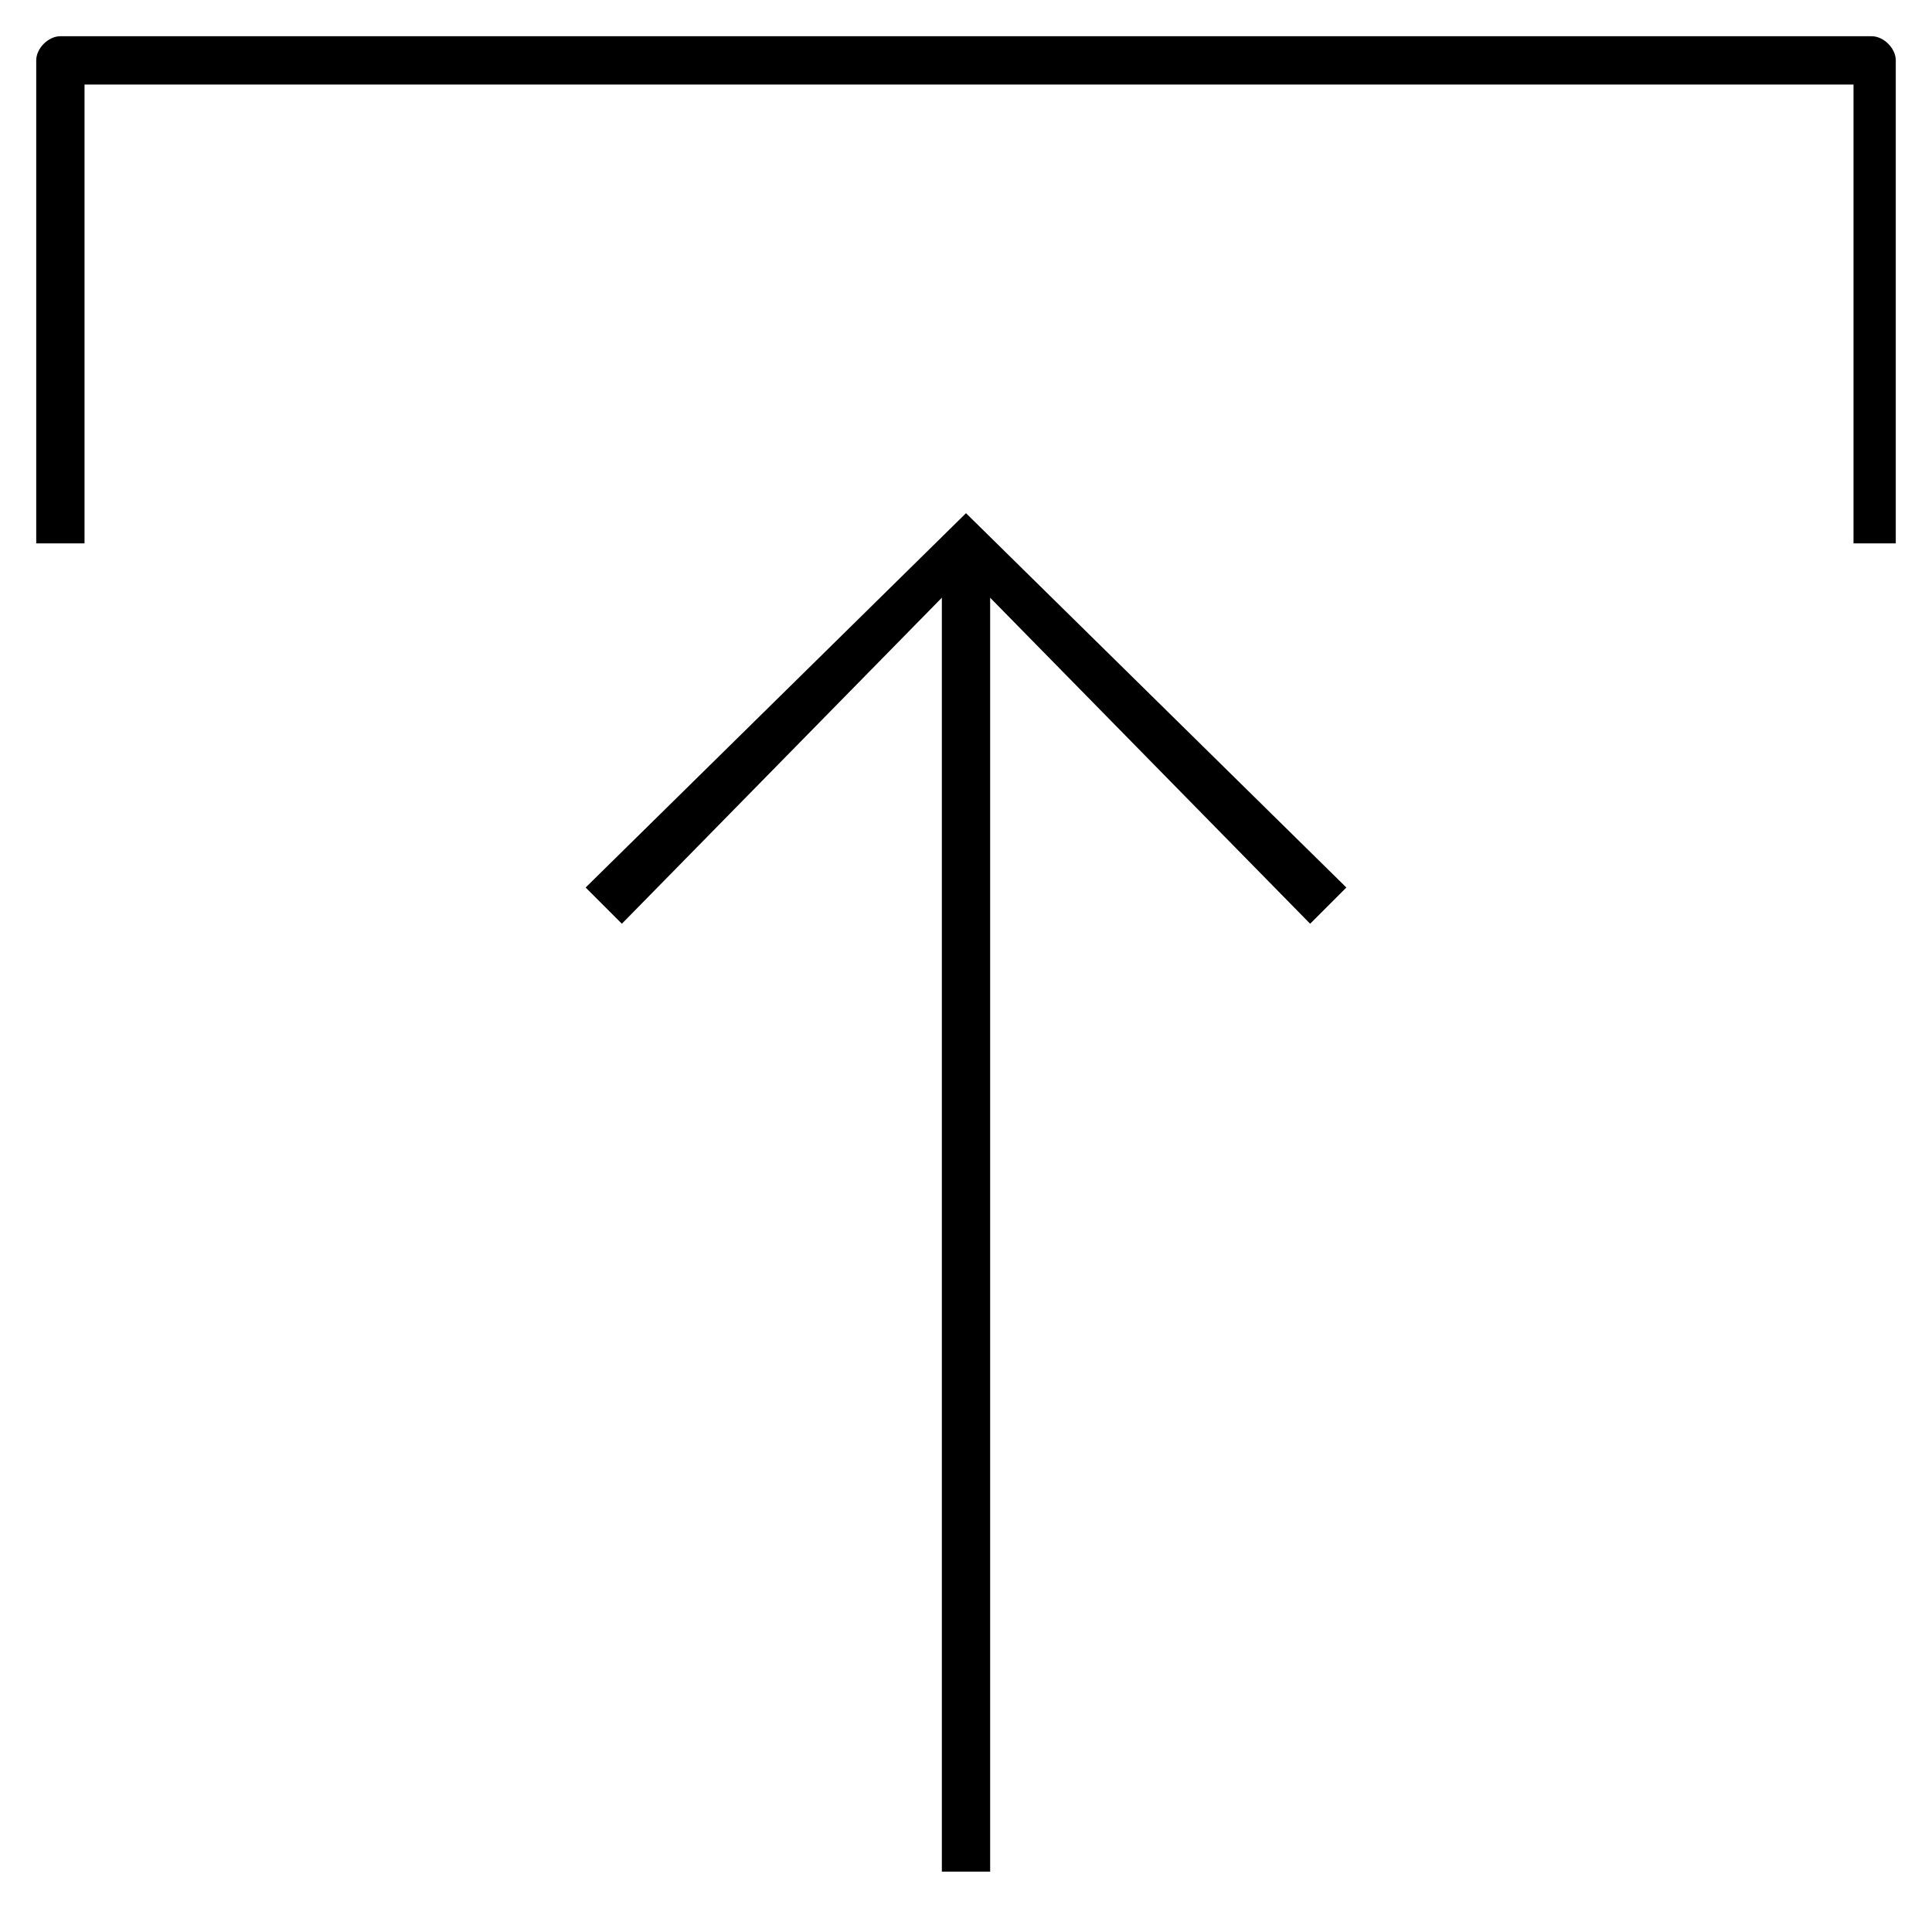 <?xml version="1.0" encoding="utf-8"?>
<!-- Generator: Adobe Illustrator 24.3.0, SVG Export Plug-In . SVG Version: 6.00 Build 0)  -->
<svg version="1.1" id="Layer_1" xmlns="http://www.w3.org/2000/svg" xmlns:xlink="http://www.w3.org/1999/xlink" x="0px" y="0px"
	 viewBox="0 0 32 32" style="enable-background:new 0 0 32 32;" xml:space="preserve">
<style type="text/css">
	.st0{fill:none;}
</style>
<g id="upload--01">
	<g id="upload_1_">
		<path d="M31.4,9h-0.7V1.4H1.4V9H0.6V1c0-0.2,0.2-0.4,0.4-0.4h30c0.2,0,0.4,0.2,0.4,0.4V9z"/>
		<polygon points="16.4,31 15.6,31 15.6,9.9 10.3,15.3 9.7,14.7 16,8.5 22.3,14.7 21.7,15.3 16.4,9.9 		"/>
	</g>
</g>
<rect id="_Transparent_Rectangle" class="st0" width="32" height="32"/>
</svg>
